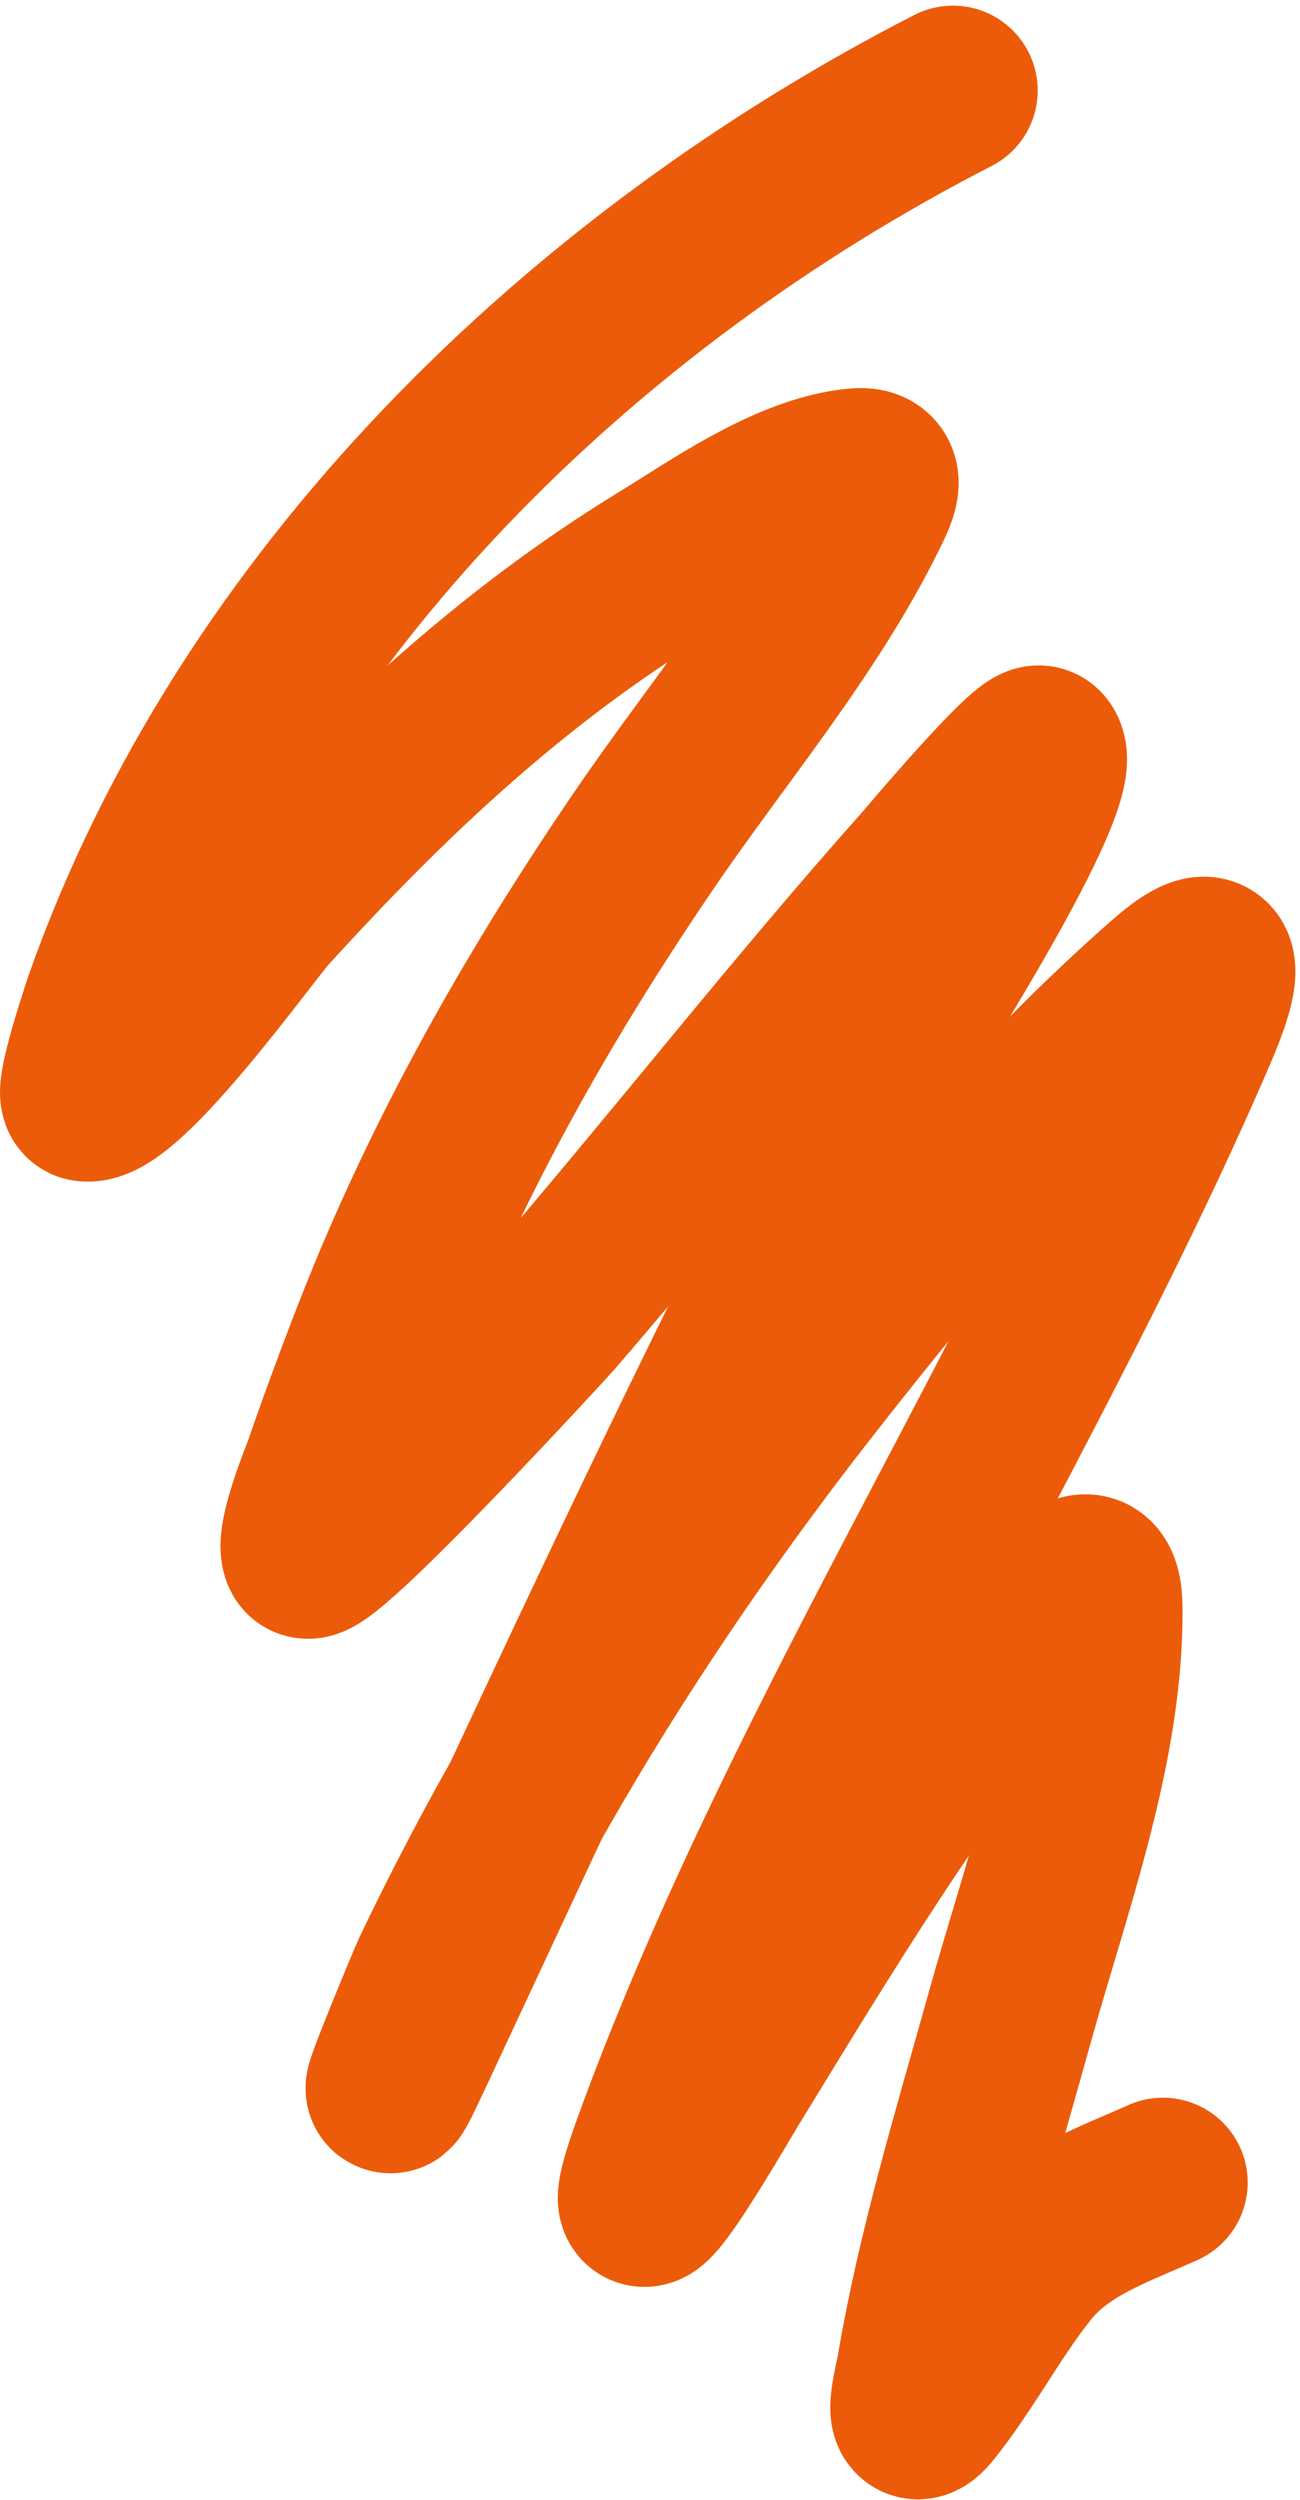 <svg width="230" height="442" viewBox="0 0 230 442" fill="none" xmlns="http://www.w3.org/2000/svg">
<path d="M168.593 16C102.918 49.665 44.357 106.341 19.322 177.092C19.208 177.414 13.698 193.699 15.288 193.886C21.843 194.657 43.754 164.044 46.906 160.58C68.048 137.339 90.26 116.338 117.178 99.877C126.802 93.992 139.652 84.823 151.423 83.646C156.339 83.154 154.515 86.881 152.831 90.307C142.546 111.225 126.858 129.583 113.801 148.758C96.351 174.382 81.161 200.839 69.329 229.539C65.904 237.848 61.076 250.768 58.071 259.562C57.861 260.175 52.908 272.16 54.224 274.573C55.847 277.549 96.572 233.215 97.476 232.166C119.973 206.049 141.146 178.915 164.089 153.168C164.207 153.035 182.627 131.169 183.98 132.714C187.864 137.154 163.537 175.56 162.213 178.03C129.669 238.76 101.304 300.827 72.144 363.141C63.208 382.236 76.461 350.348 77.116 348.974C94.996 311.523 117.655 276.419 143.261 243.8C162.491 219.302 183.154 194.491 206.684 173.902C216.617 165.211 215.179 172.362 211 182.065C182.23 248.861 141.423 310.668 116.428 379.091C106.783 405.495 125.393 372.924 128.625 367.644C145.119 340.698 161.721 313.229 181.915 288.834C184.485 285.73 194.034 272.063 194.206 283.955C194.555 308.063 185.116 333.49 178.725 356.386C172.916 377.198 166.575 397.904 162.963 419.246C162.64 421.159 160.083 430.549 164.277 425.251C170.45 417.454 175.077 408.531 181.259 400.764C187.517 392.9 196.886 389.833 205.746 385.846" stroke="#EC5B09" stroke-width="30" stroke-linecap="round"/>
</svg>
